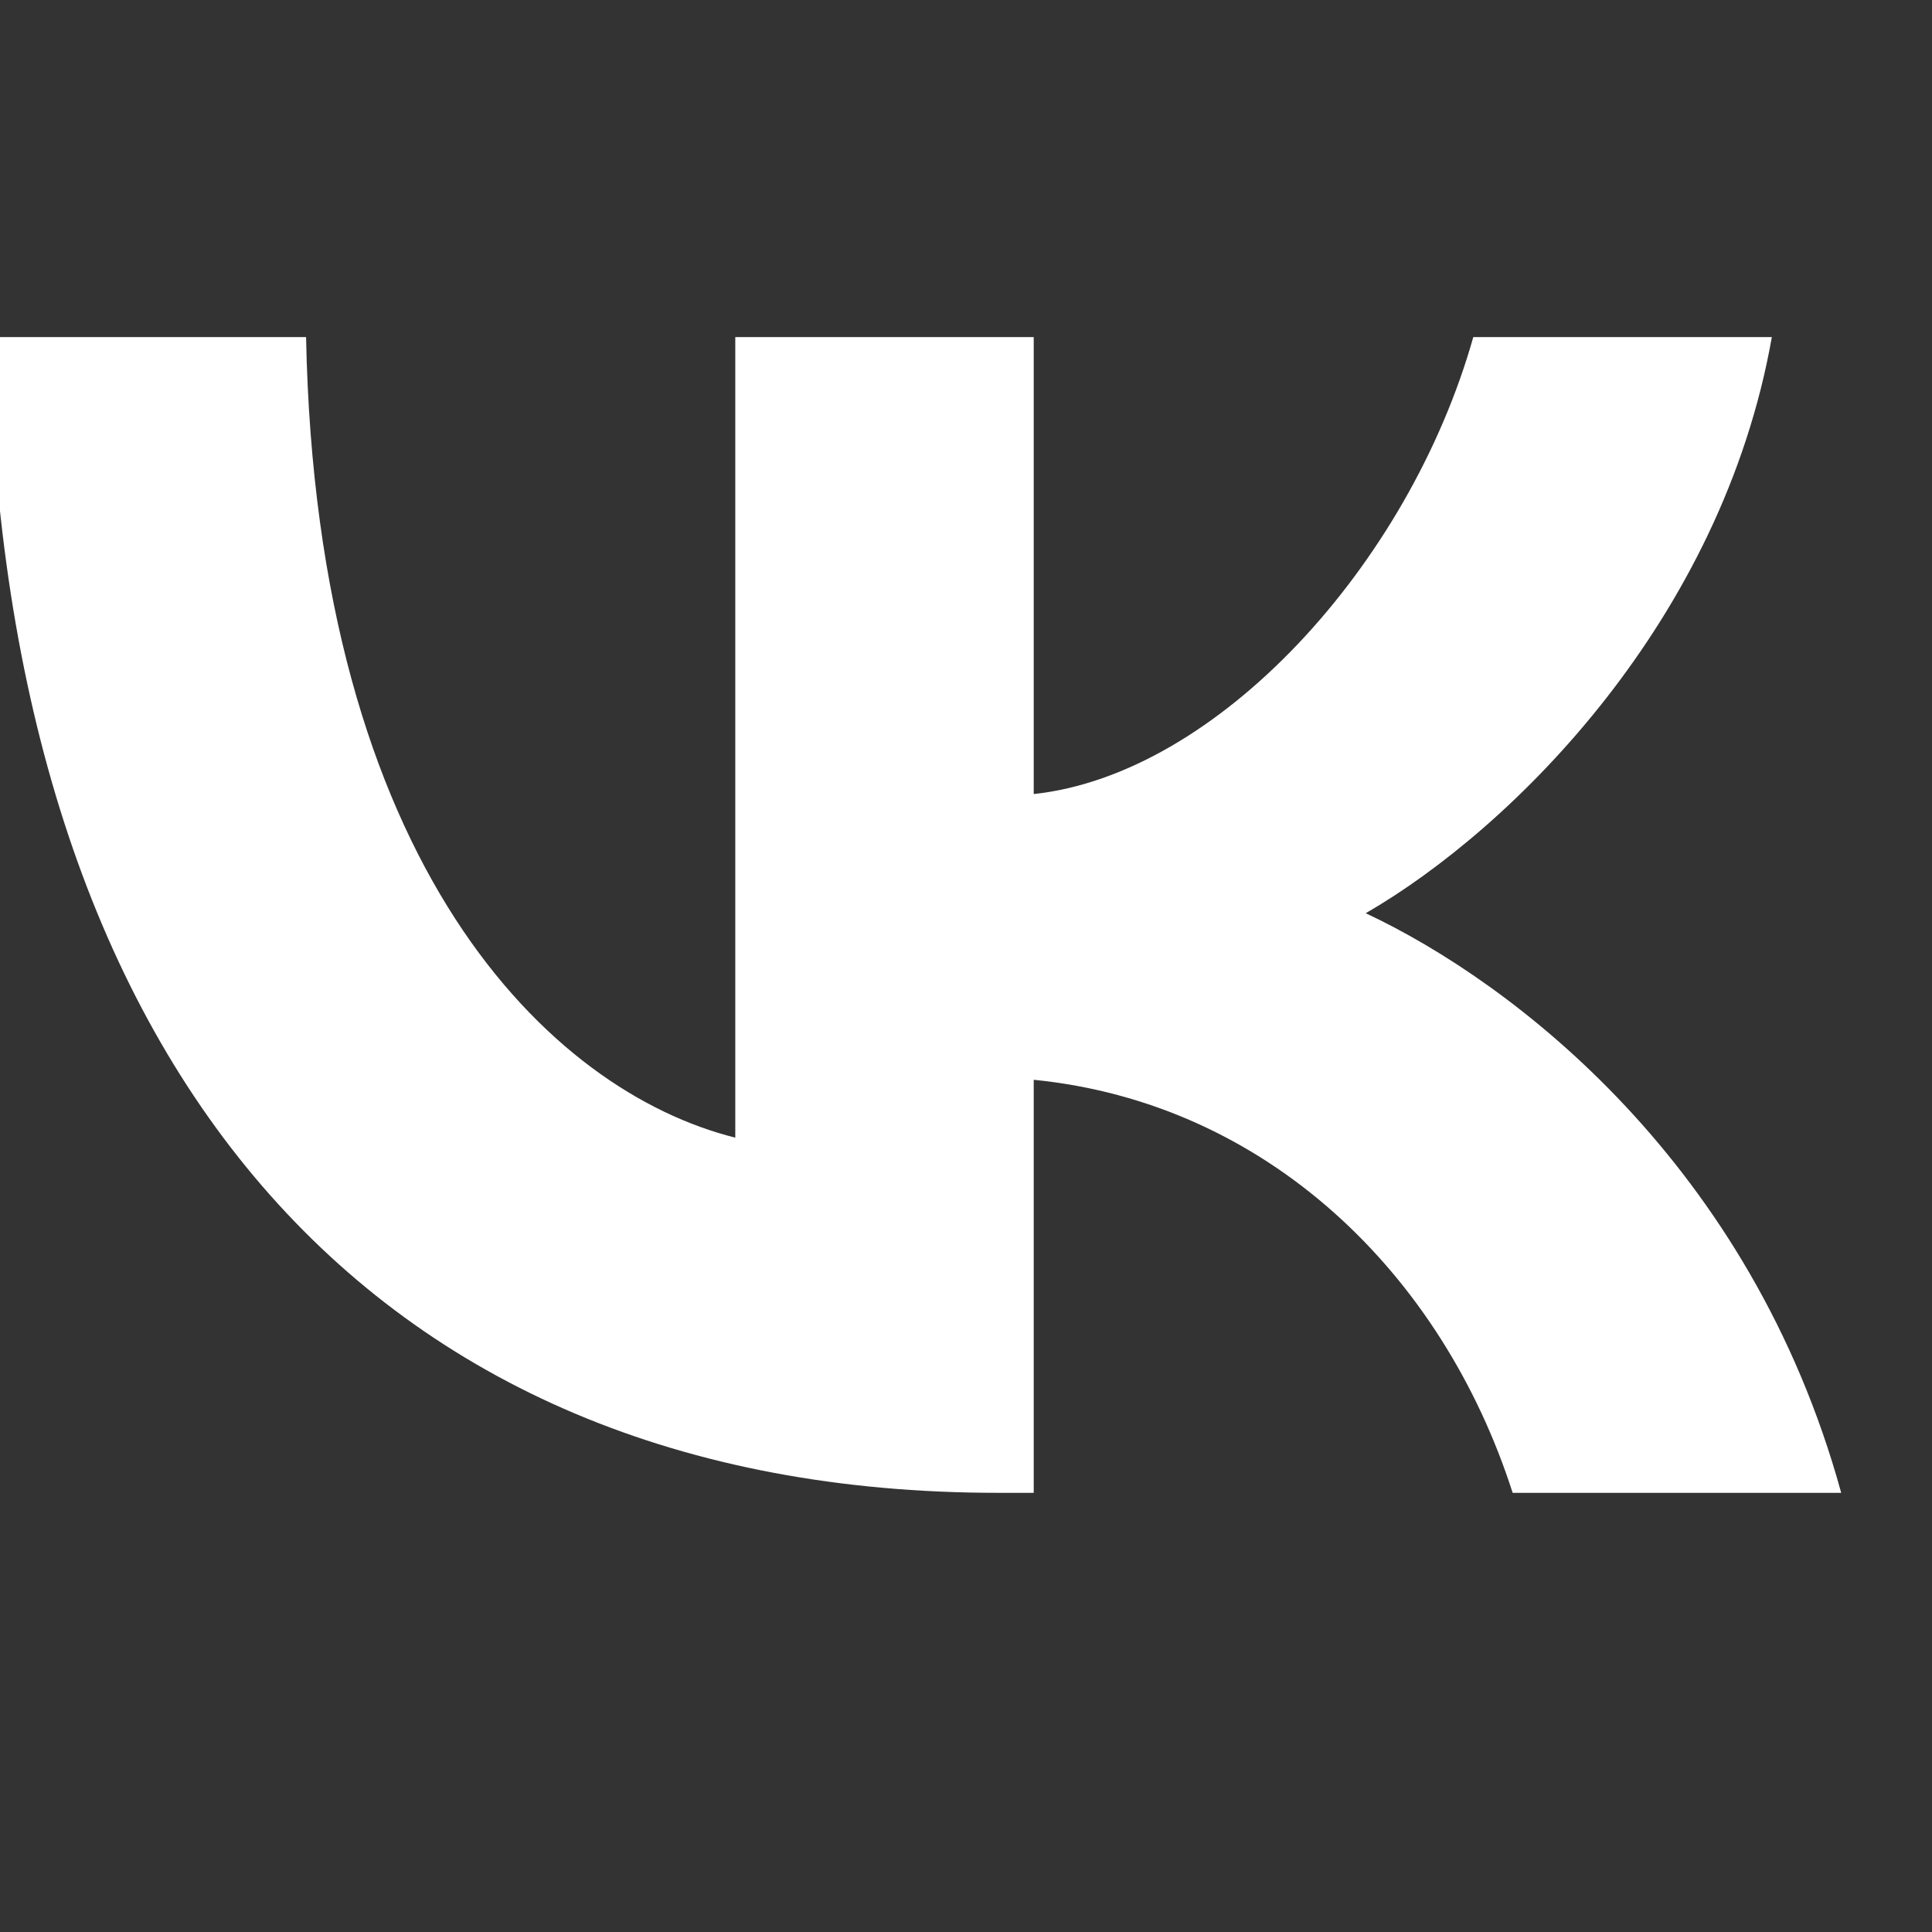 <svg width="19" height="19" viewBox="0 0 19 19" fill="none" xmlns="http://www.w3.org/2000/svg">
<rect x="0" y="0" width="19" height="19" fill="#333333" stroke="none"/>
<g clip-path="url(#clip0_230_7647)">
<path d="M9.814 14.681C3.591 14.681 0.041 10.415 -0.107 3.315H3.01C3.113 8.526 5.411 10.733 7.231 11.188V3.315H10.166V7.809C11.964 7.616 13.852 5.568 14.489 3.315H17.425C16.935 6.091 14.888 8.139 13.431 8.981C14.888 9.664 17.22 11.45 18.107 14.681H14.876C14.182 12.519 12.453 10.847 10.166 10.619V14.681H9.814Z" fill="white"/>
</g>
<defs>
<clipPath id="clip0_230_7647">
<rect width="18.214" height="18.214" fill="white"/>
</clipPath>
</defs>
</svg>
